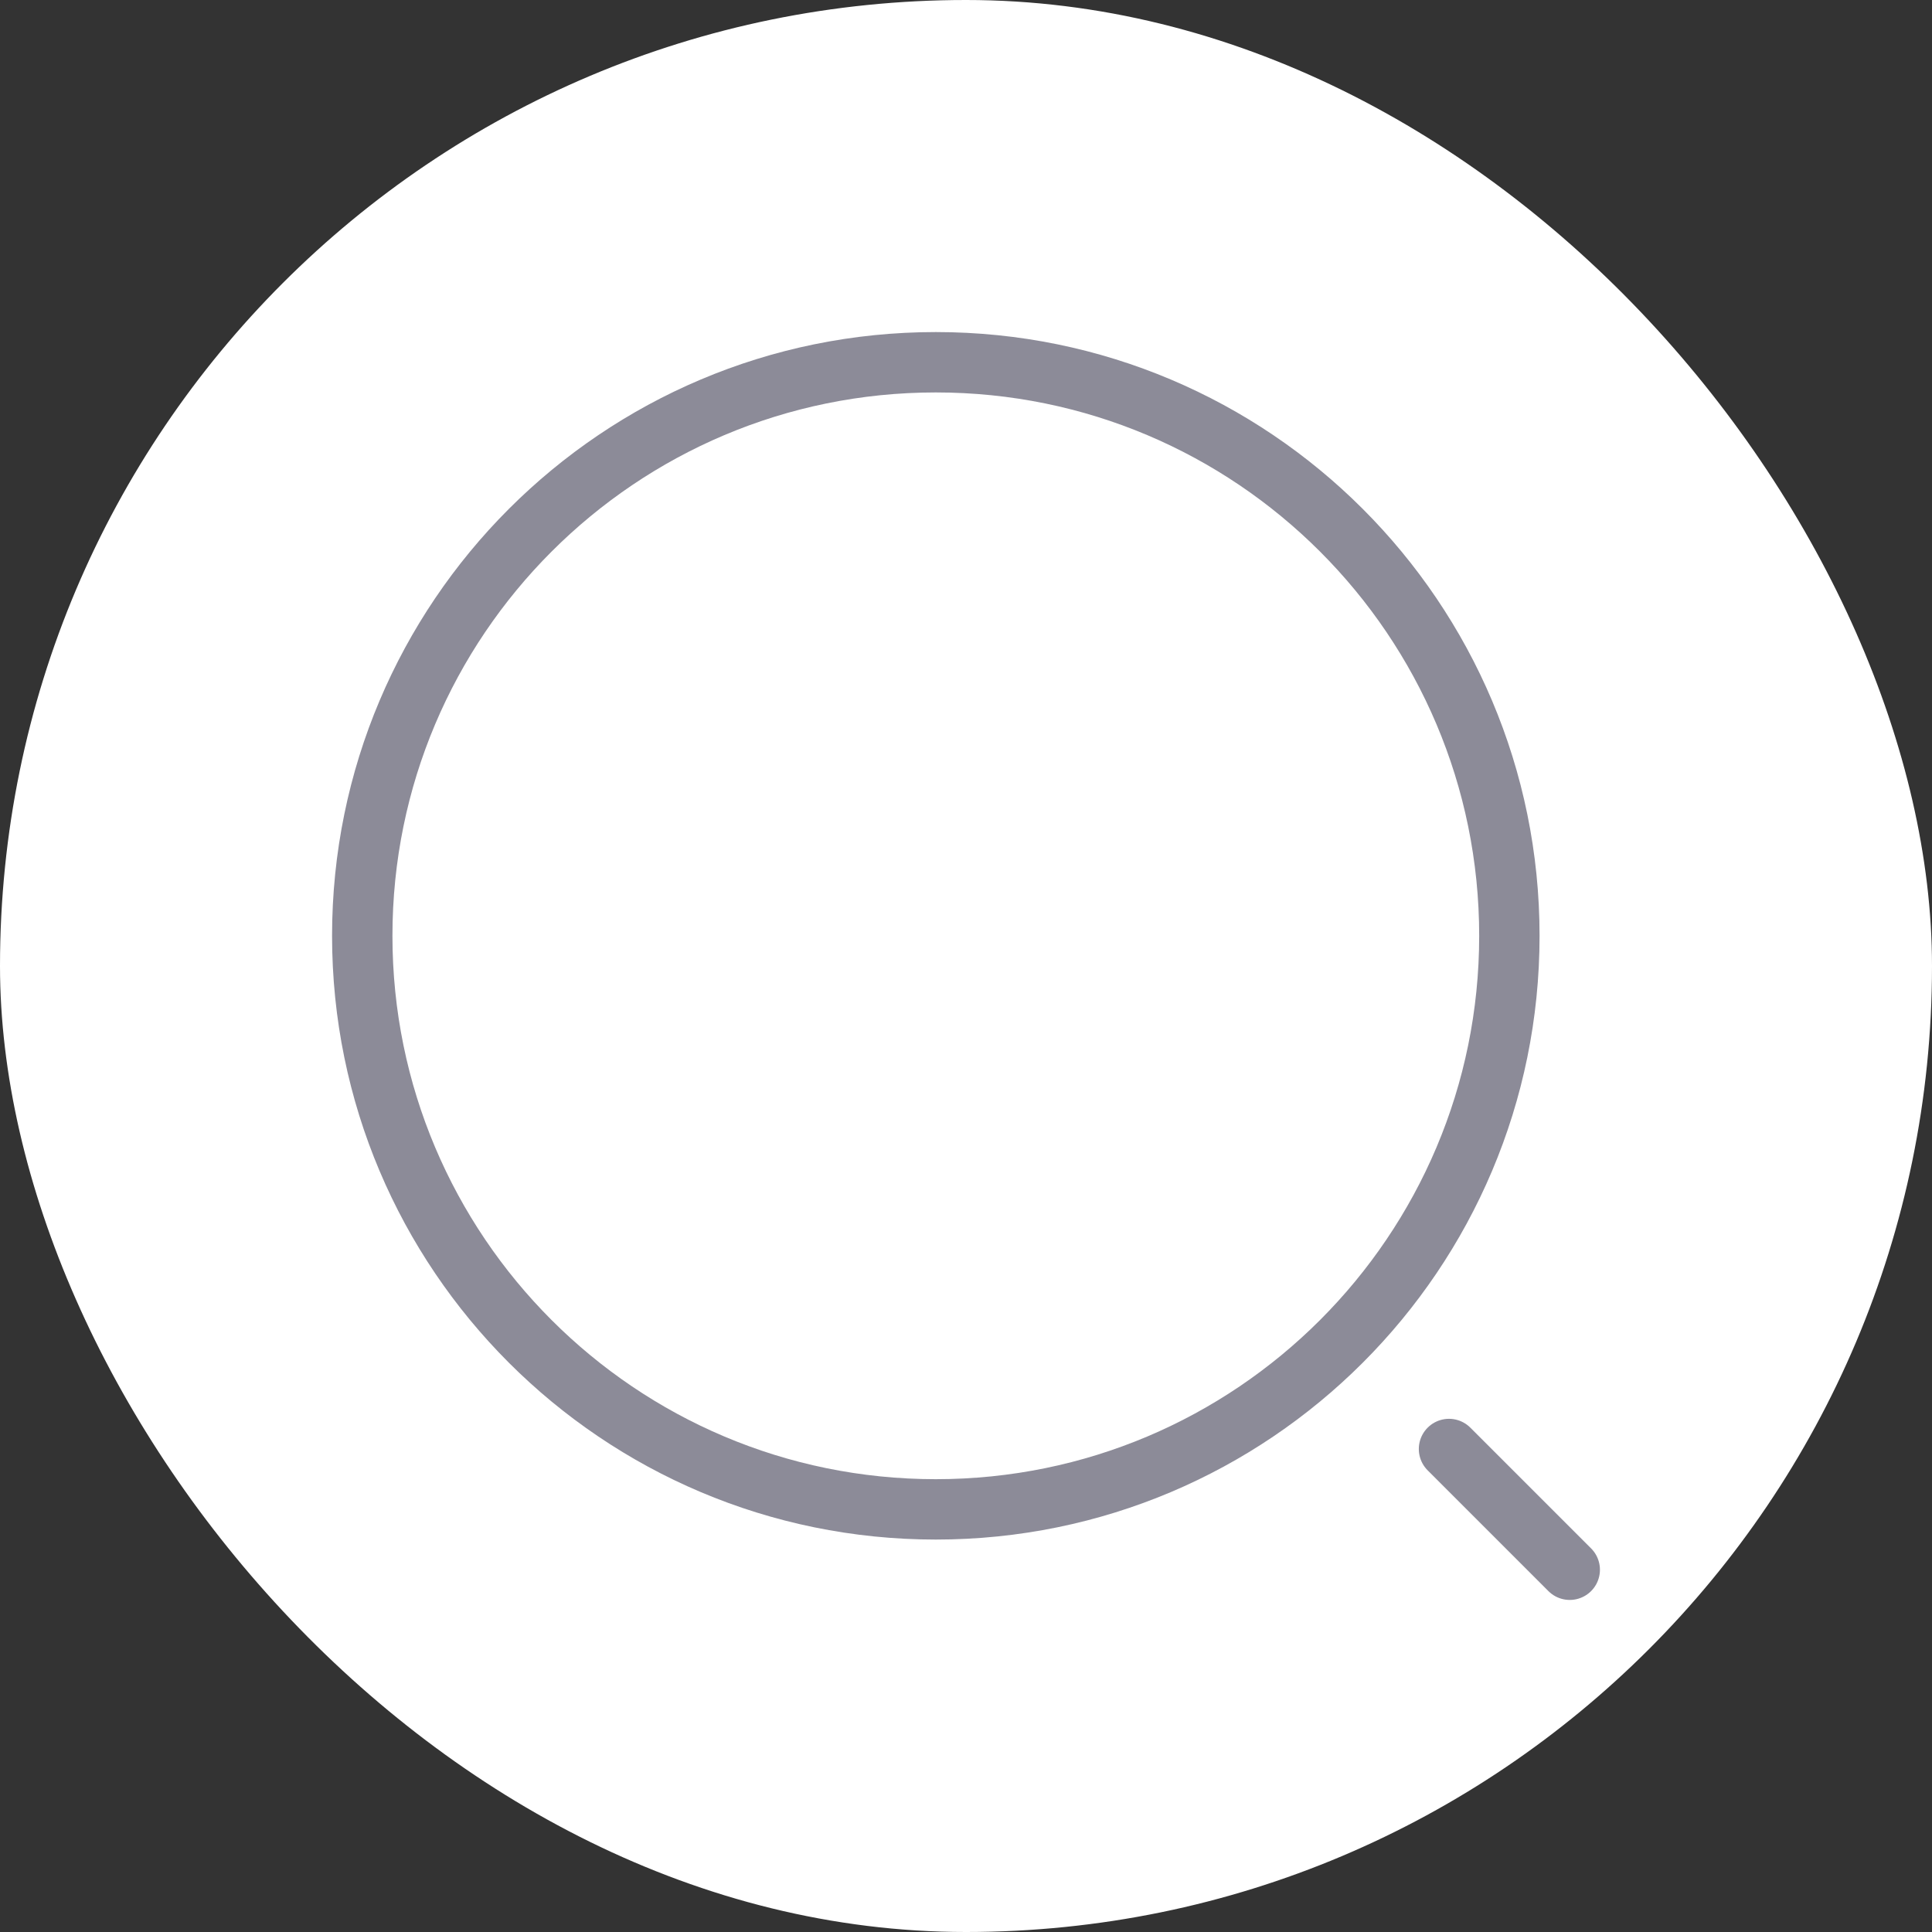 <svg width="32" height="32" viewBox="0 0 32 32" fill="none" xmlns="http://www.w3.org/2000/svg">
<rect x="0" y="0" width="32" height="32" fill="#333333" stroke="none"/>
<rect width="32" height="32" rx="16" fill="white"/>
<path d="M15.5 25C20.747 25 25 20.747 25 15.5C25 10.253 20.747 6 15.5 6C10.253 6 6 10.253 6 15.5C6 20.747 10.253 25 15.5 25Z" stroke="#8C8B98" stroke-linecap="round" stroke-linejoin="round"/>
<path d="M26 26L24 24" stroke="#8C8B98" stroke-linecap="round" stroke-linejoin="round"/>
</svg>
